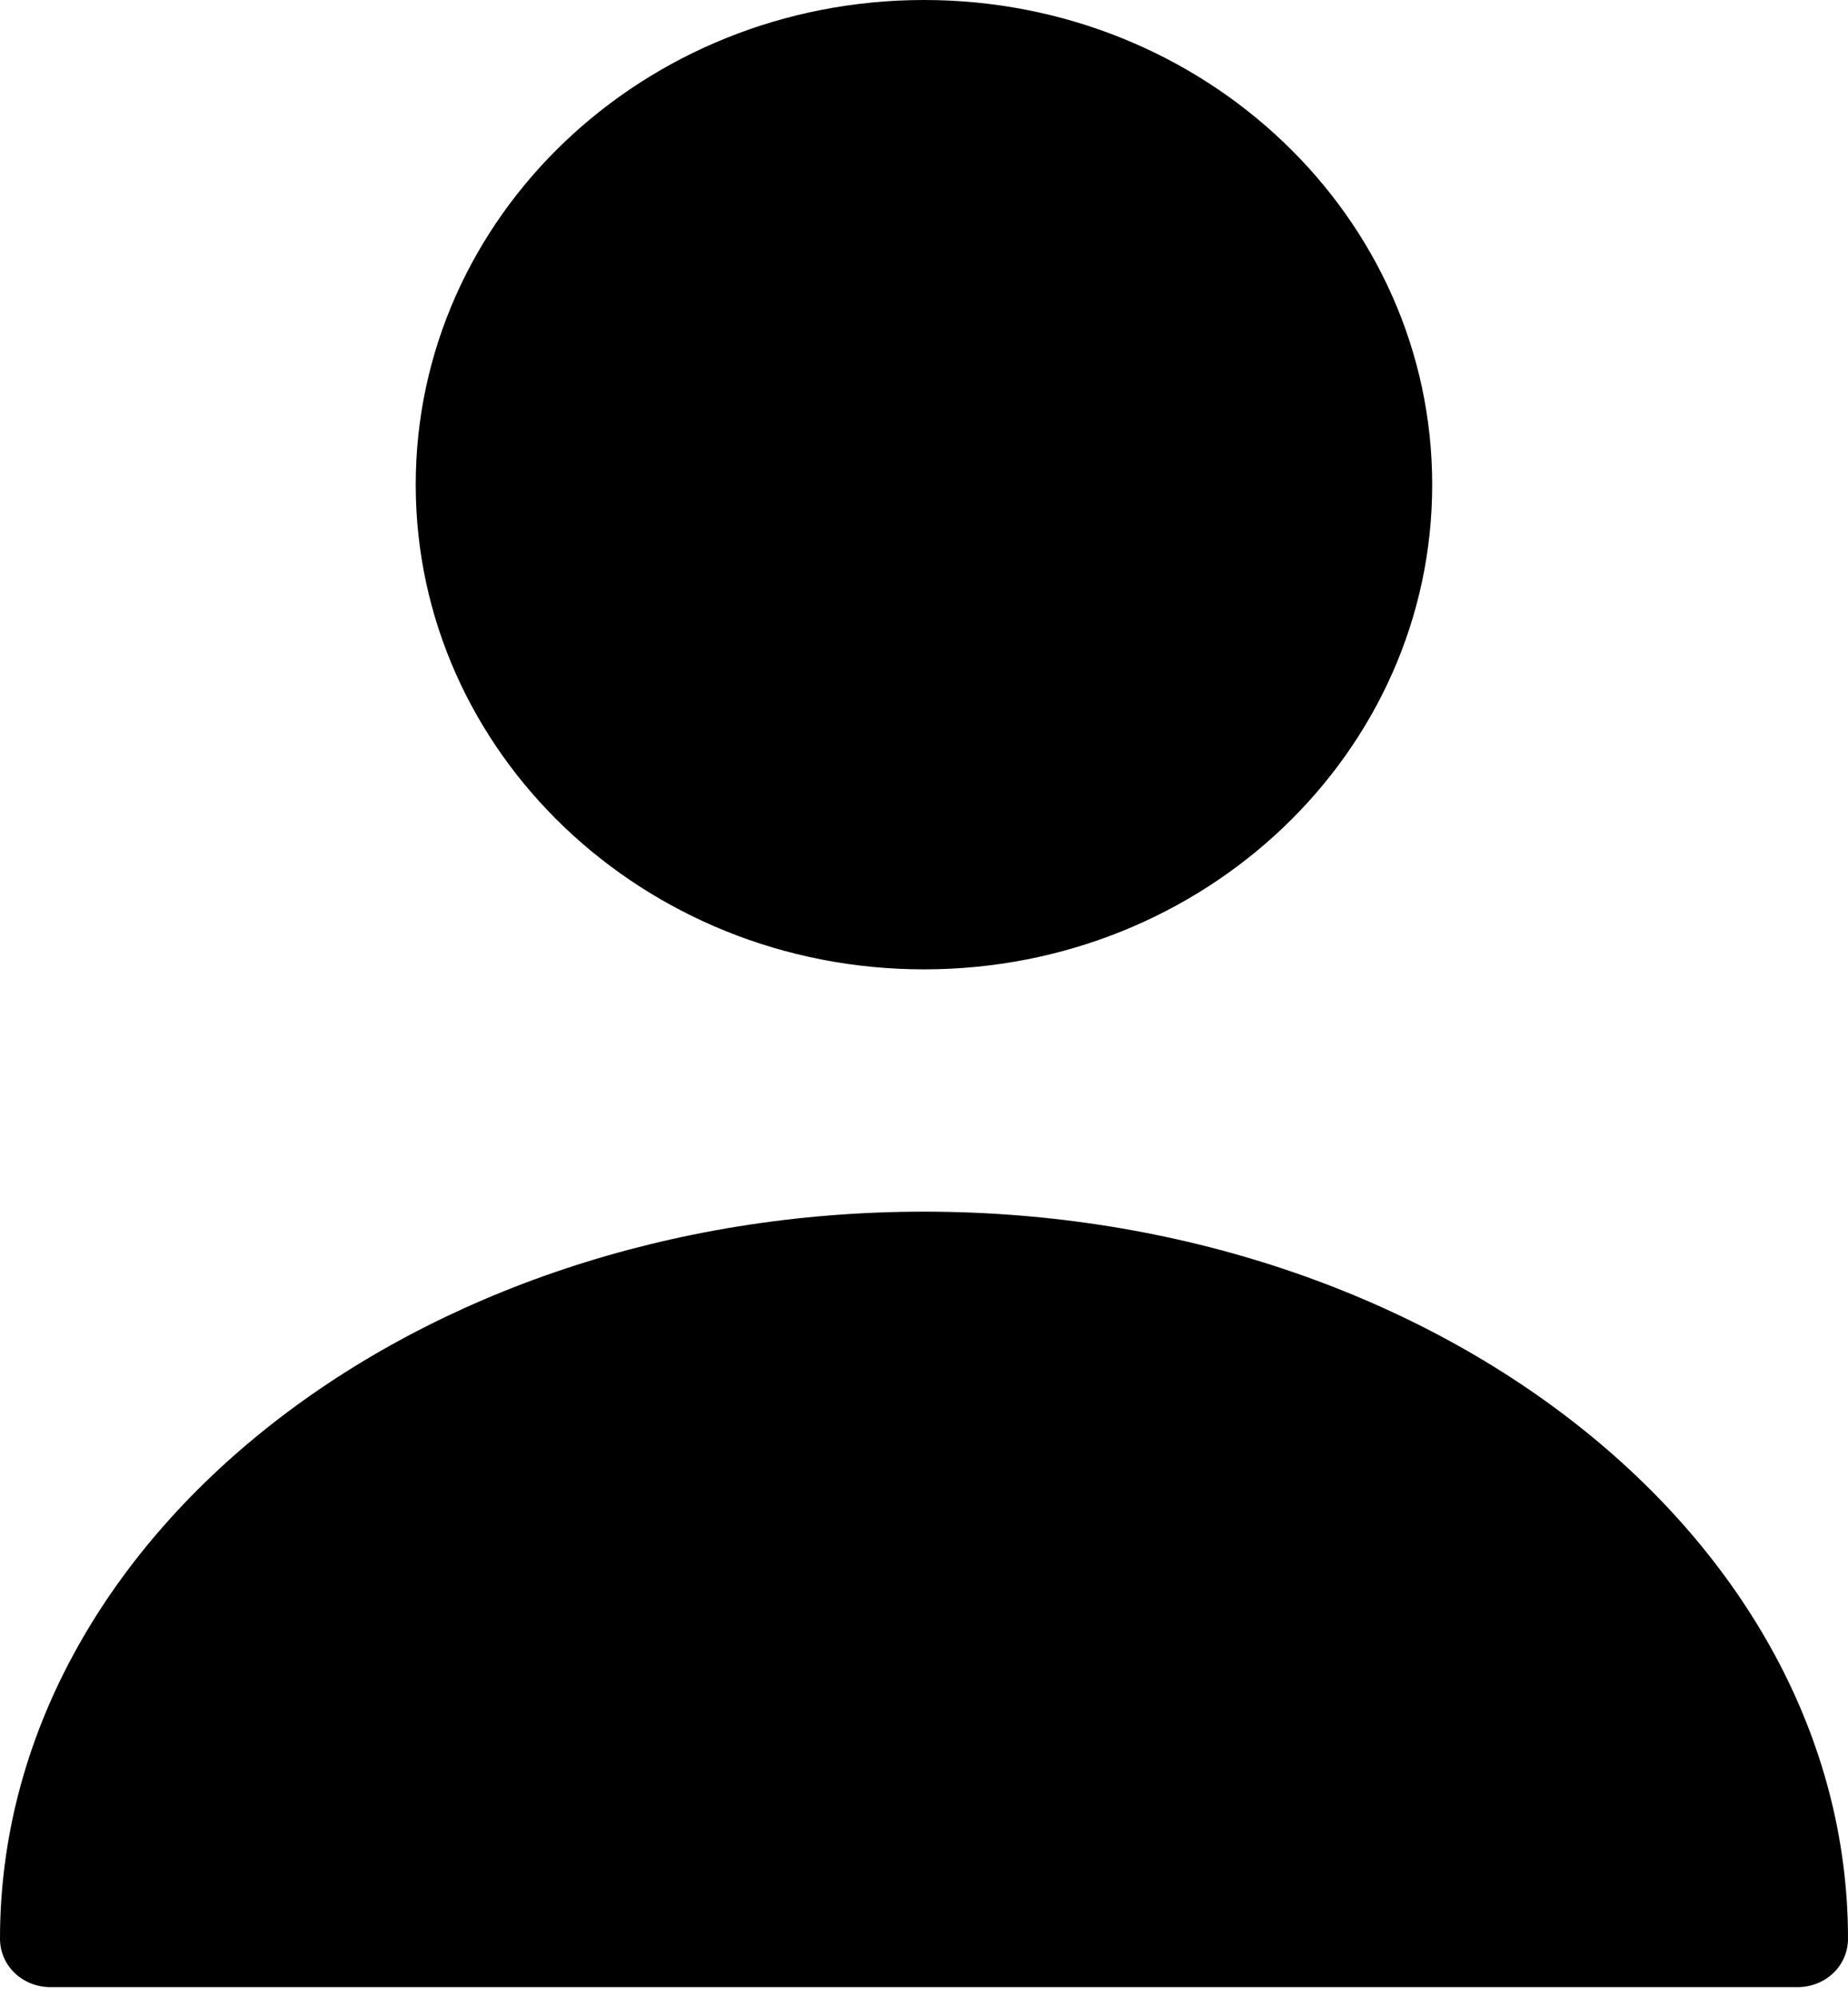 <svg width="25" height="27" viewBox="0 0 25 27" fill="none" xmlns="http://www.w3.org/2000/svg">
<path d="M12.5 13.106C16.297 13.106 19.375 10.172 19.375 6.553C19.375 2.934 16.297 0 12.5 0C8.702 0 5.624 2.934 5.624 6.553C5.624 10.172 8.702 13.106 12.5 13.106Z" fill="black"/>
<path d="M12.5 16.382C5.611 16.382 0 20.786 0 26.211C0 26.578 0.303 26.867 0.688 26.867H24.312C24.698 26.867 25 26.578 25 26.211C25 20.786 19.39 16.382 12.5 16.382Z" fill="black"/>
</svg>
